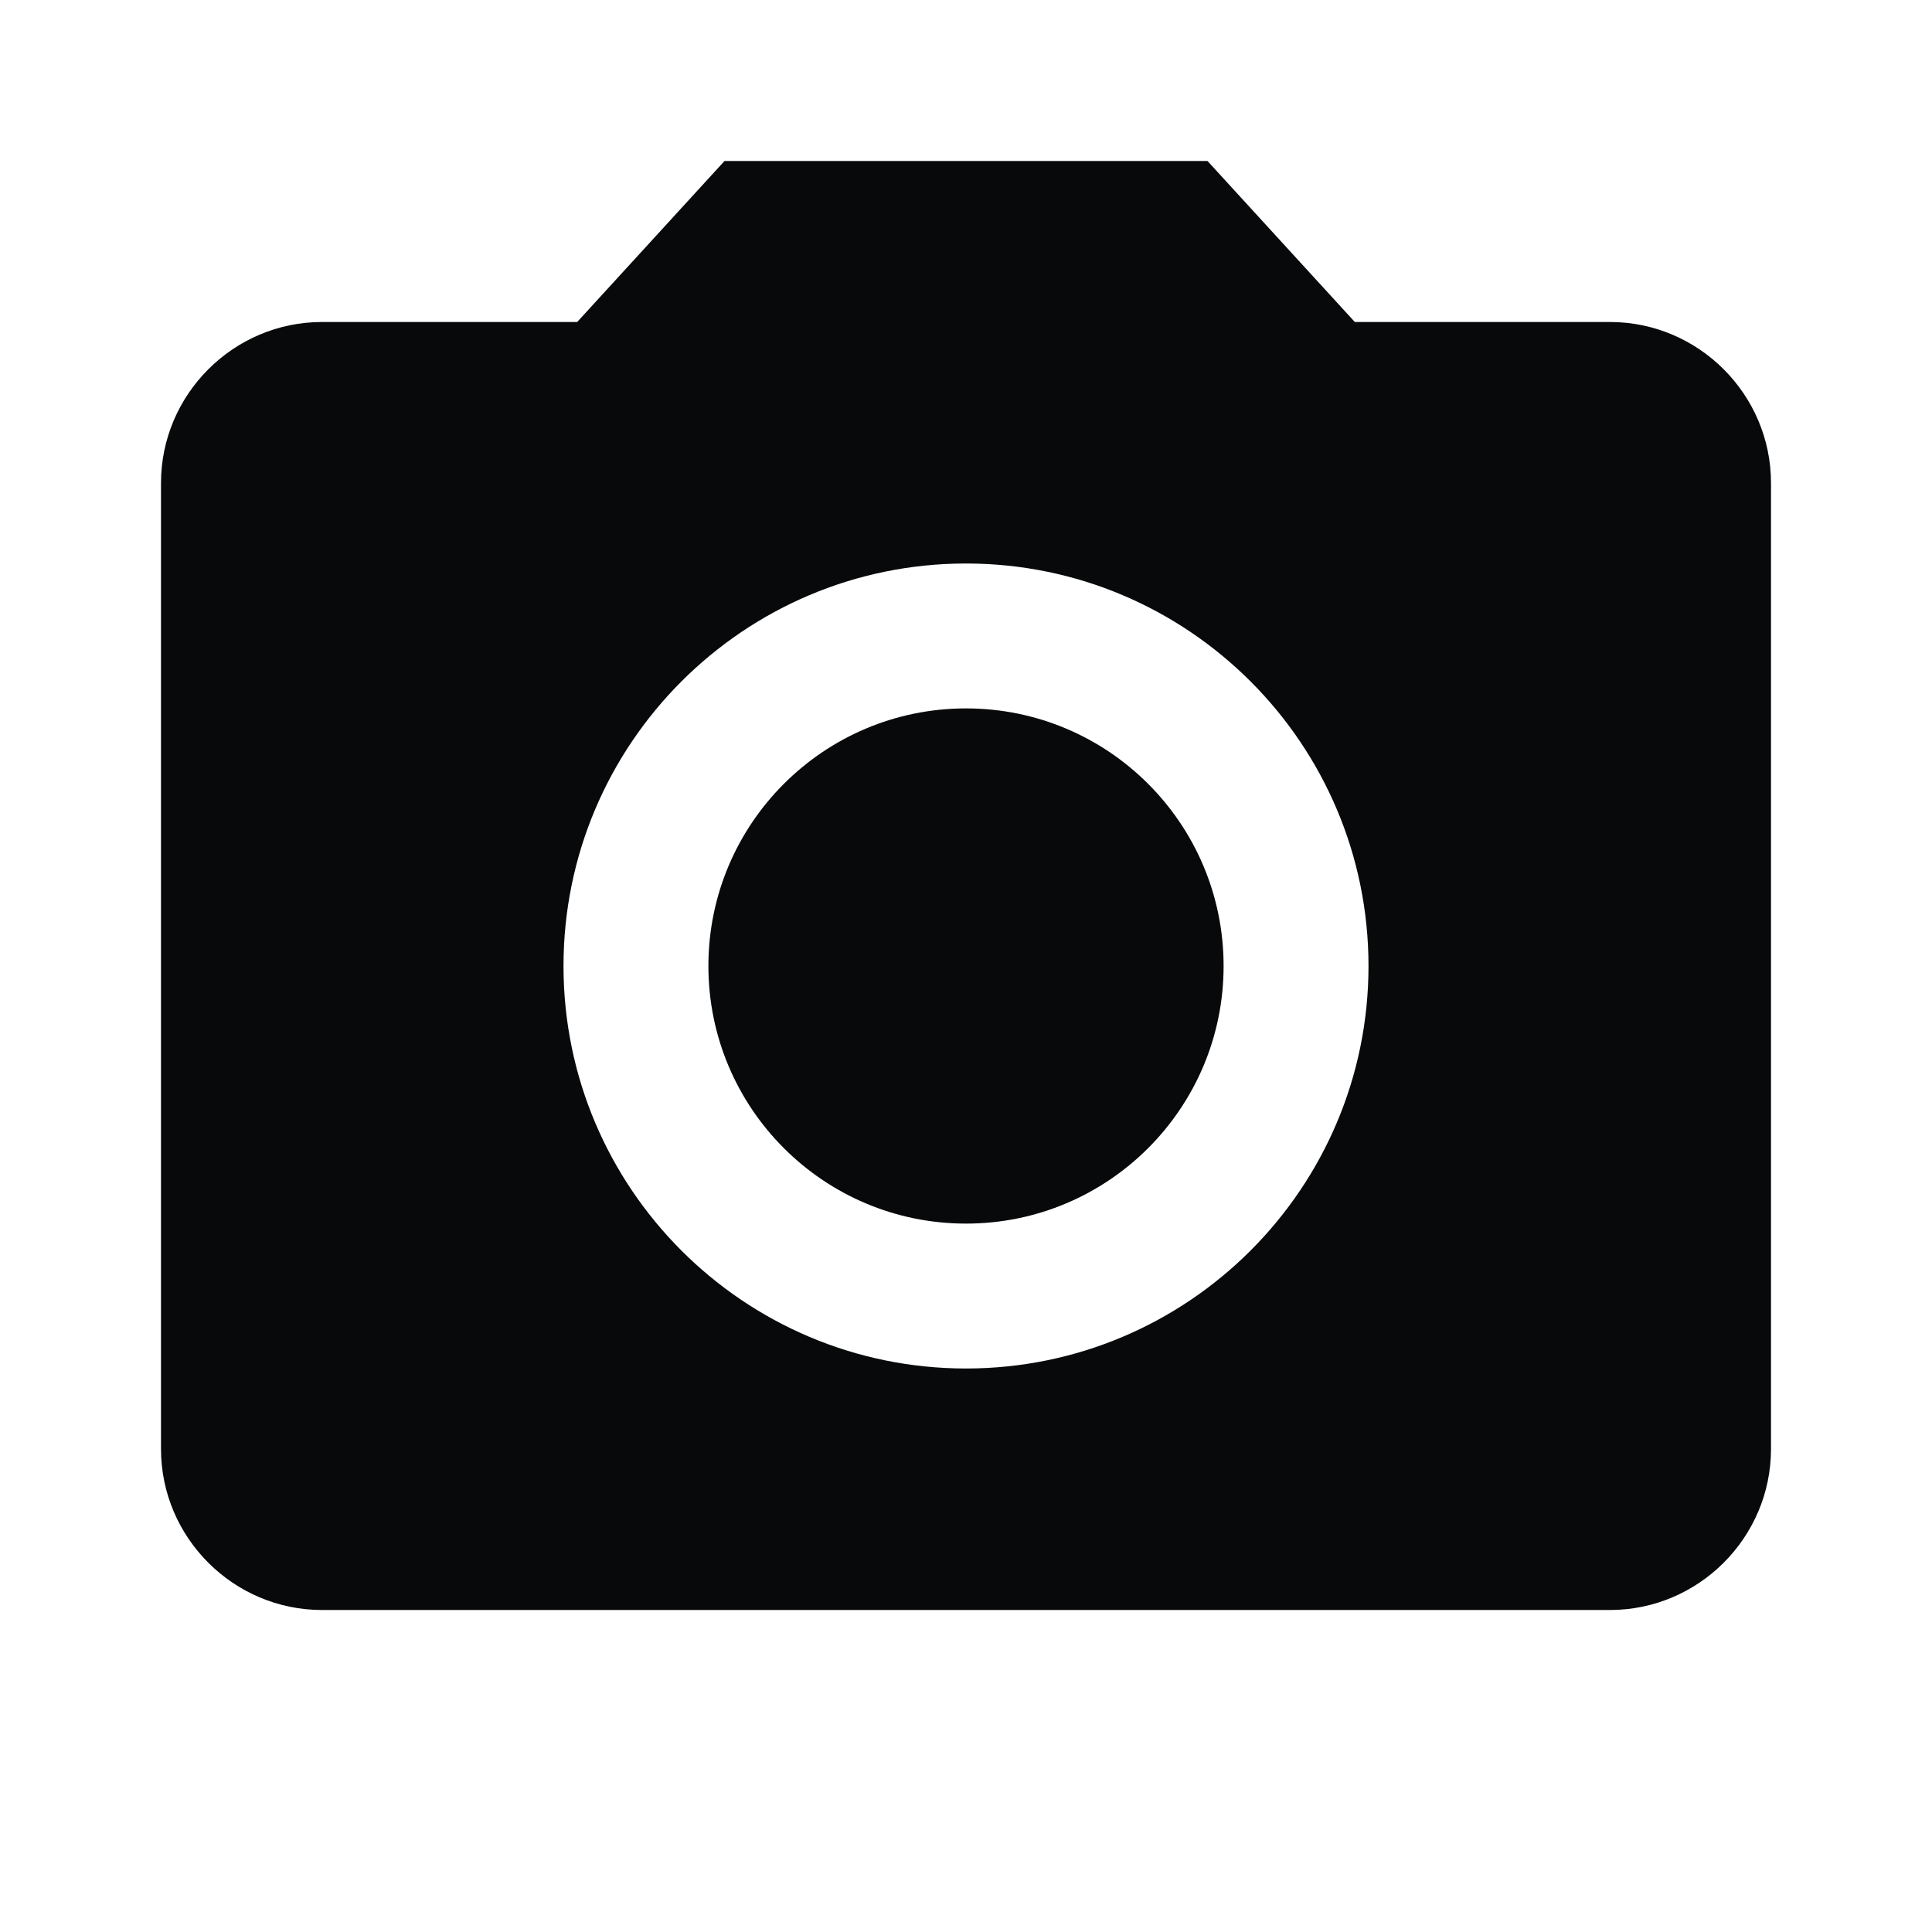 <svg width="24" height="24" viewBox="0 0 24 24" fill="none" xmlns="http://www.w3.org/2000/svg">
<g id="Camera" clip-path="url(#clip0_1303_68857)">
<path id="Vector" d="M12 15.2C13.767 15.2 15.2 13.767 15.2 12C15.2 10.233 13.767 8.8 12 8.8C10.233 8.8 8.8 10.233 8.8 12C8.8 13.767 10.233 15.2 12 15.2Z" fill="#08090A"/>
<path id="Vector_2" d="M9 2L7.17 4H4C2.9 4 2 4.9 2 6V18C2 19.1 2.9 20 4 20H20C21.1 20 22 19.1 22 18V6C22 4.9 21.1 4 20 4H16.83L15 2H9ZM12 17C9.24 17 7 14.76 7 12C7 9.24 9.24 7 12 7C14.76 7 17 9.24 17 12C17 14.76 14.76 17 12 17Z" fill="#08090A"/>
</g>
<defs>
<clipPath id="clip0_1303_68857">
<rect width="24" height="24" fill="white"/>
</clipPath>
</defs>
</svg>
